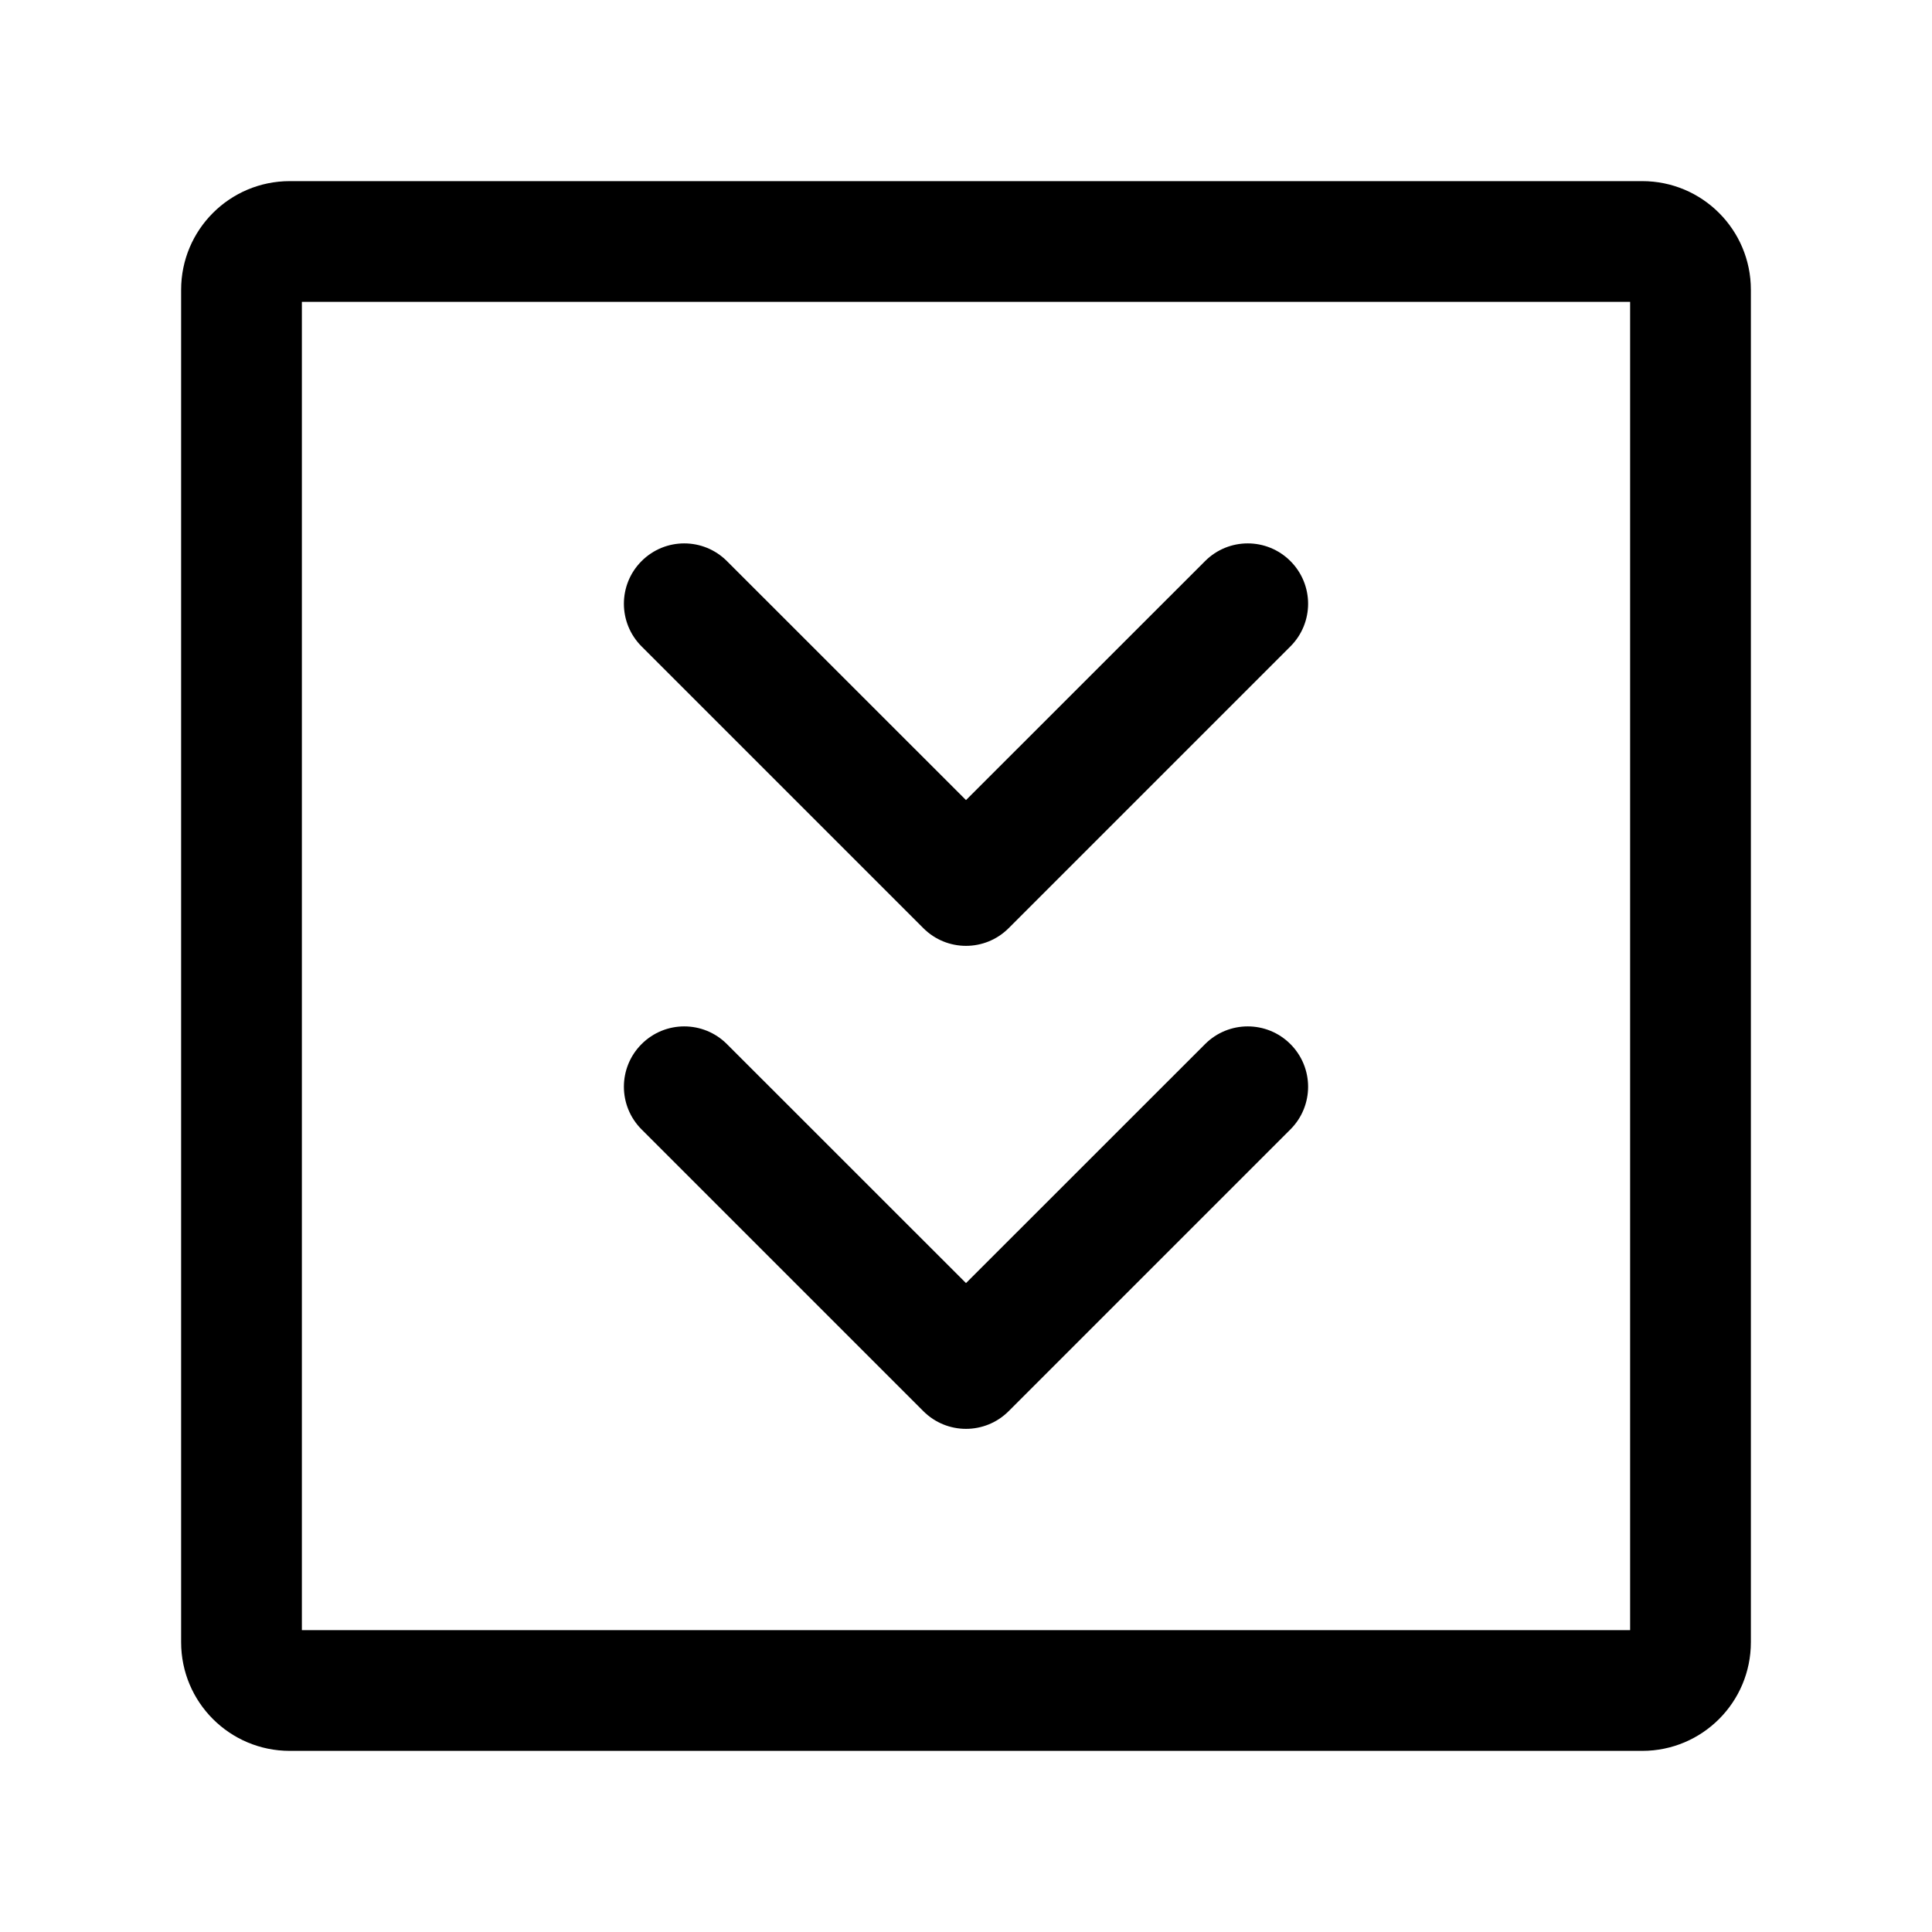 <svg width="24" height="24" viewBox="0 0 24 24" fill="none" xmlns="http://www.w3.org/2000/svg">
<g id="fast-arrow-down-square">
<g clip-path="url(#clip0_232_11255)">
<g id="Weight=Dynamic">
<path id="Vector (Stroke)" fill-rule="evenodd" clip-rule="evenodd" d="M3.75 3.75V20.25H20.25V3.75H3.75ZM2.25 3.6C2.25 2.854 2.854 2.25 3.6 2.25H20.4C21.146 2.25 21.75 2.854 21.75 3.6V20.4C21.75 21.146 21.146 21.75 20.4 21.75H3.6C2.854 21.75 2.25 21.146 2.25 20.4V3.6ZM7.97 6.97C8.263 6.677 8.737 6.677 9.03 6.97L12 9.939L14.97 6.97C15.263 6.677 15.737 6.677 16.03 6.97C16.323 7.263 16.323 7.737 16.03 8.03L12.53 11.53C12.237 11.823 11.763 11.823 11.47 11.53L7.97 8.03C7.677 7.737 7.677 7.263 7.97 6.97ZM7.97 12.97C8.263 12.677 8.737 12.677 9.03 12.97L12 15.939L14.97 12.97C15.263 12.677 15.737 12.677 16.03 12.97C16.323 13.263 16.323 13.737 16.03 14.03L12.53 17.53C12.237 17.823 11.763 17.823 11.47 17.53L7.97 14.03C7.677 13.737 7.677 13.263 7.97 12.97Z" fill="black"/>
</g>
</g>
</g>
<defs>
<clipPath id="clip0_232_11255">
<rect width="24" height="24" rx="5" fill="white"/>
</clipPath>
</defs>
</svg>
